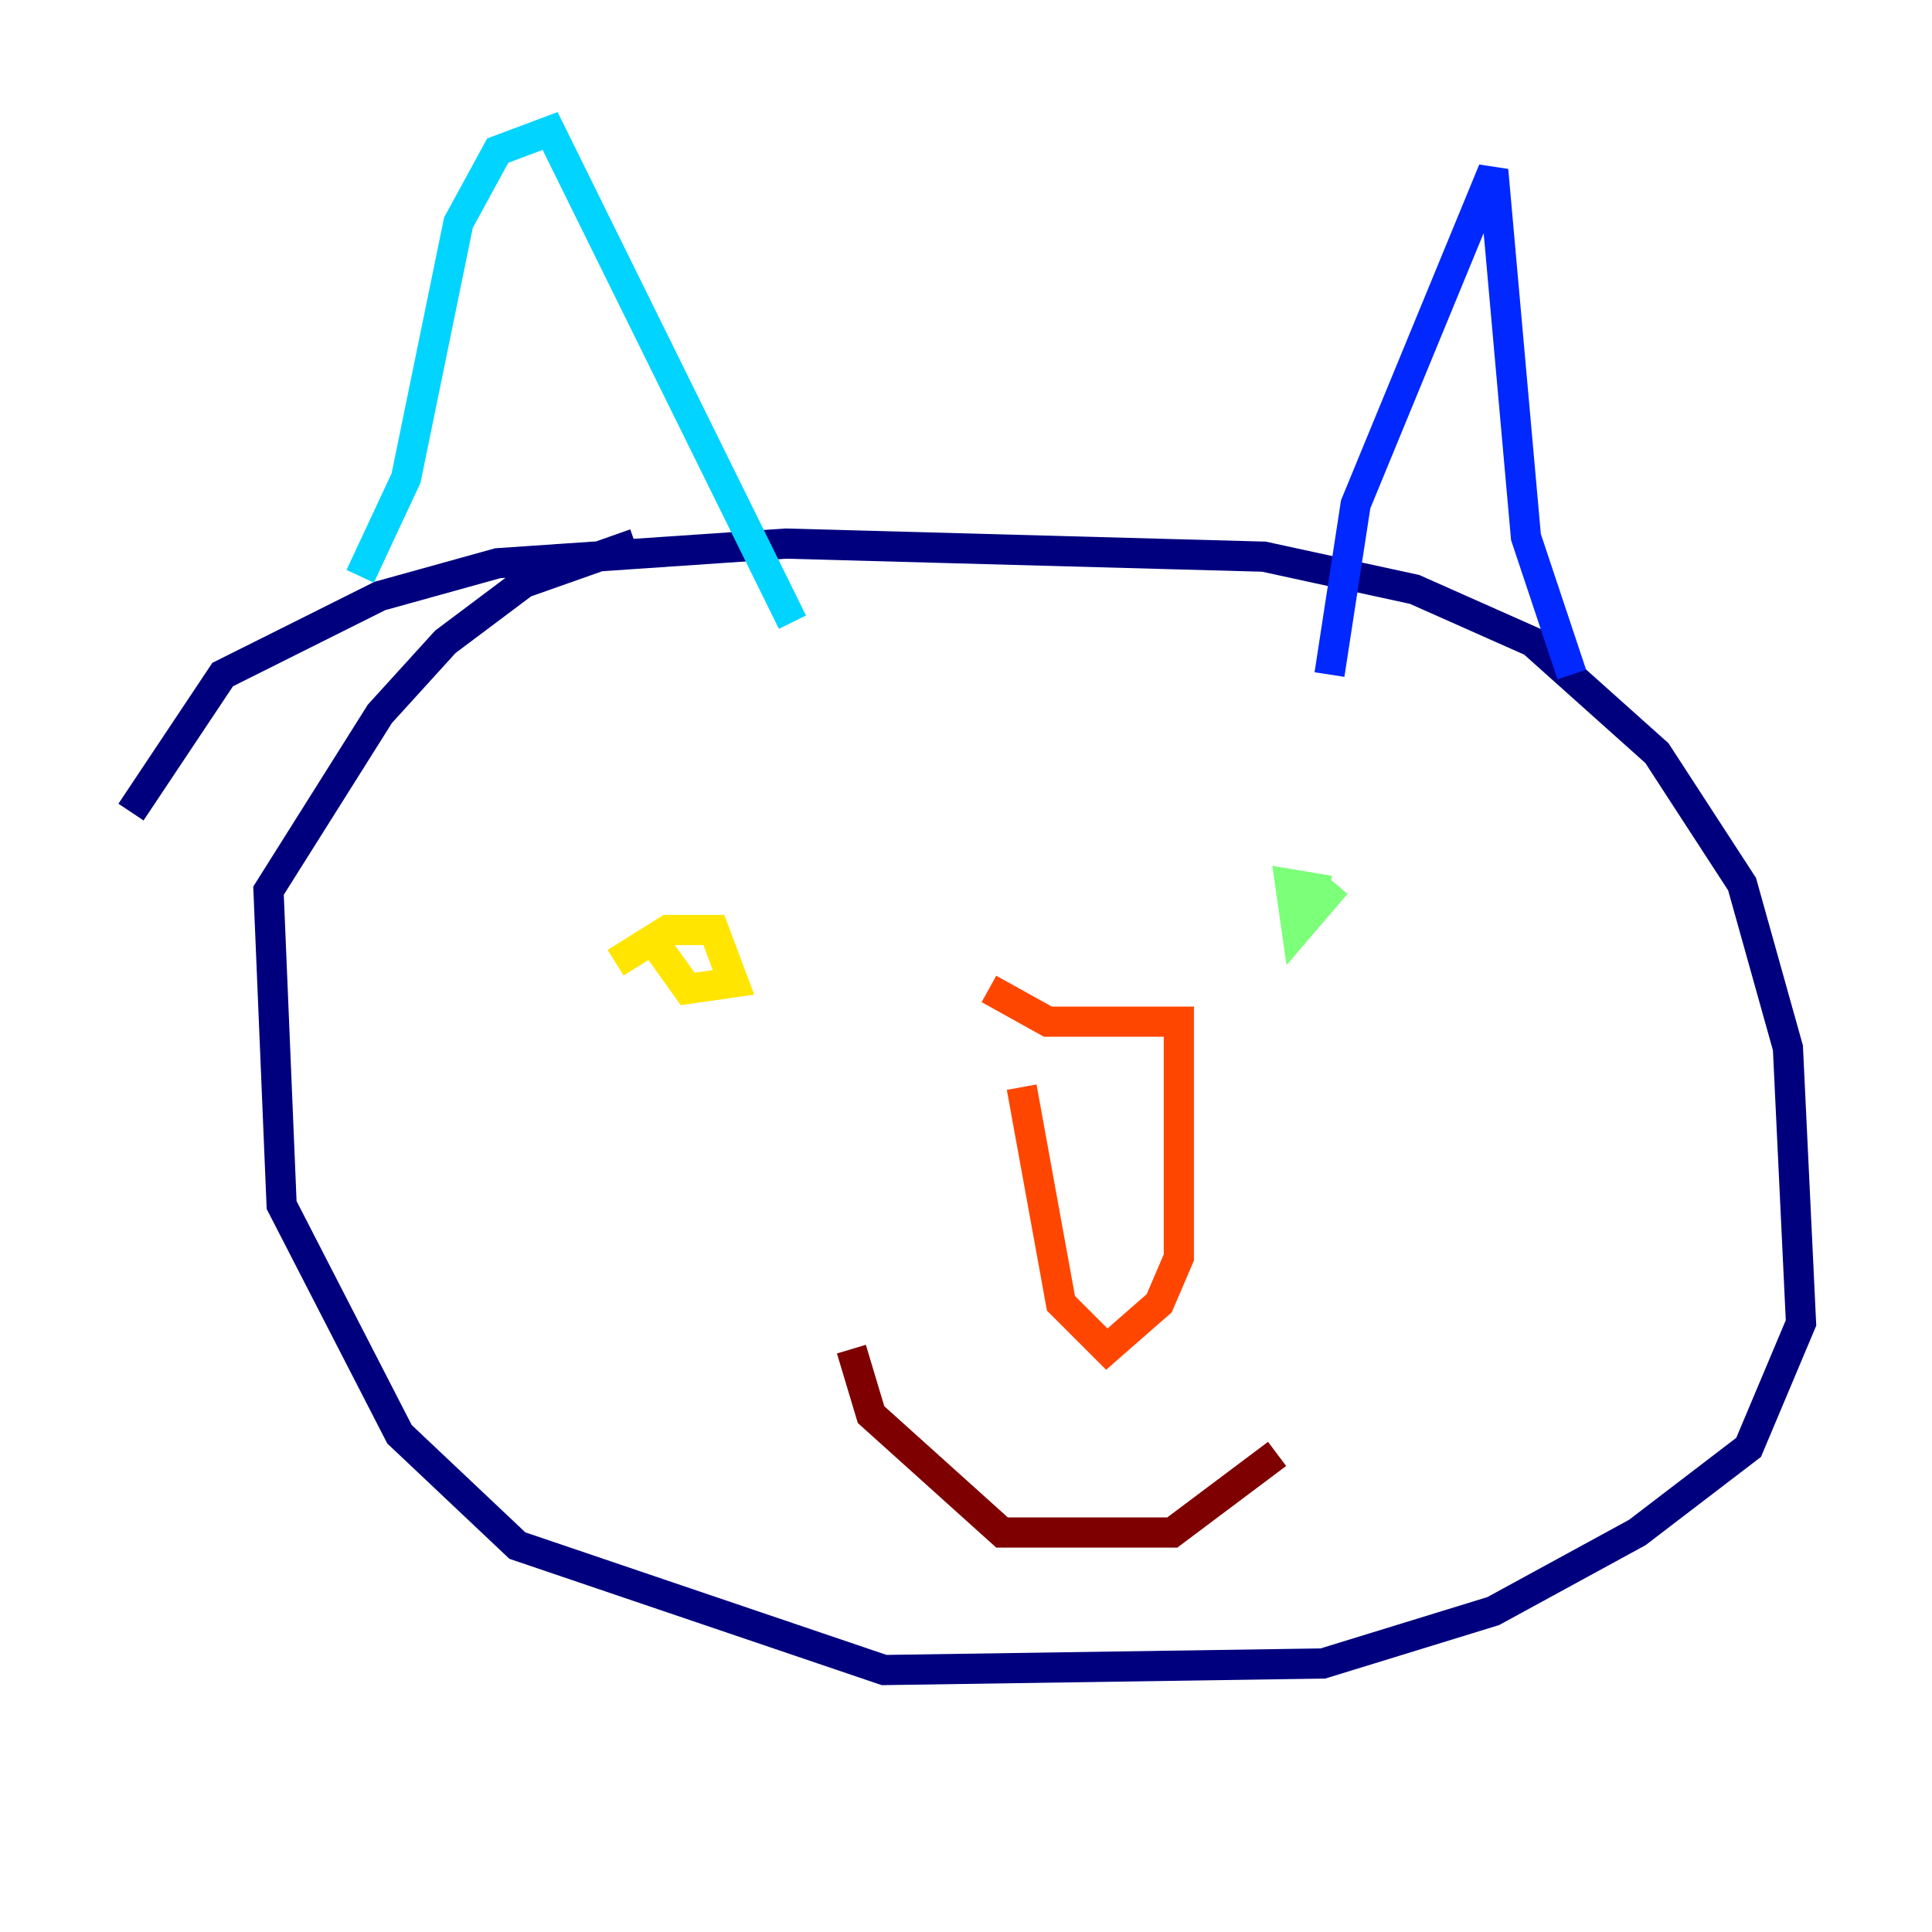 <?xml version="1.0" encoding="utf-8" ?>
<svg baseProfile="tiny" height="128" version="1.2" viewBox="0,0,128,128" width="128" xmlns="http://www.w3.org/2000/svg" xmlns:ev="http://www.w3.org/2001/xml-events" xmlns:xlink="http://www.w3.org/1999/xlink"><defs /><polyline fill="none" points="8.678,53.803 14.752,44.691 25.166,39.485 32.976,37.315 52.068,36.014 83.742,36.881 93.722,39.051 101.532,42.522 109.776,49.898 115.417,58.576 118.454,69.424 119.322,87.647 115.851,95.891 108.475,101.532 98.929,106.739 87.647,110.21 58.576,110.644 34.278,102.4 26.468,95.024 18.658,79.837 17.79,59.01 25.166,47.295 29.505,42.522 34.712,38.617 42.088,36.014" stroke="#00007f" stroke-width="2" /><polyline fill="none" points="88.081,44.691 89.817,33.41 98.929,11.281 101.098,35.58 104.136,44.691" stroke="#0028ff" stroke-width="2" /><polyline fill="none" points="23.864,38.183 26.902,31.675 30.373,14.752 32.976,9.98 36.447,8.678 52.502,41.22" stroke="#00d4ff" stroke-width="2" /><polyline fill="none" points="88.515,58.576 85.912,61.614 85.478,58.576 88.081,59.01" stroke="#7cff79" stroke-width="2" /><polyline fill="none" points="40.786,63.783 44.258,61.614 47.295,61.614 48.597,65.085 45.559,65.519 43.39,62.481" stroke="#ffe500" stroke-width="2" /><polyline fill="none" points="65.519,65.519 69.424,67.688 78.102,67.688 78.102,83.308 76.8,86.346 73.329,89.383 70.291,86.346 67.688,72.027" stroke="#ff4600" stroke-width="2" /><polyline fill="none" points="56.407,89.383 57.709,93.722 66.386,101.532 77.668,101.532 84.61,96.325" stroke="#7f0000" stroke-width="2" /></svg>